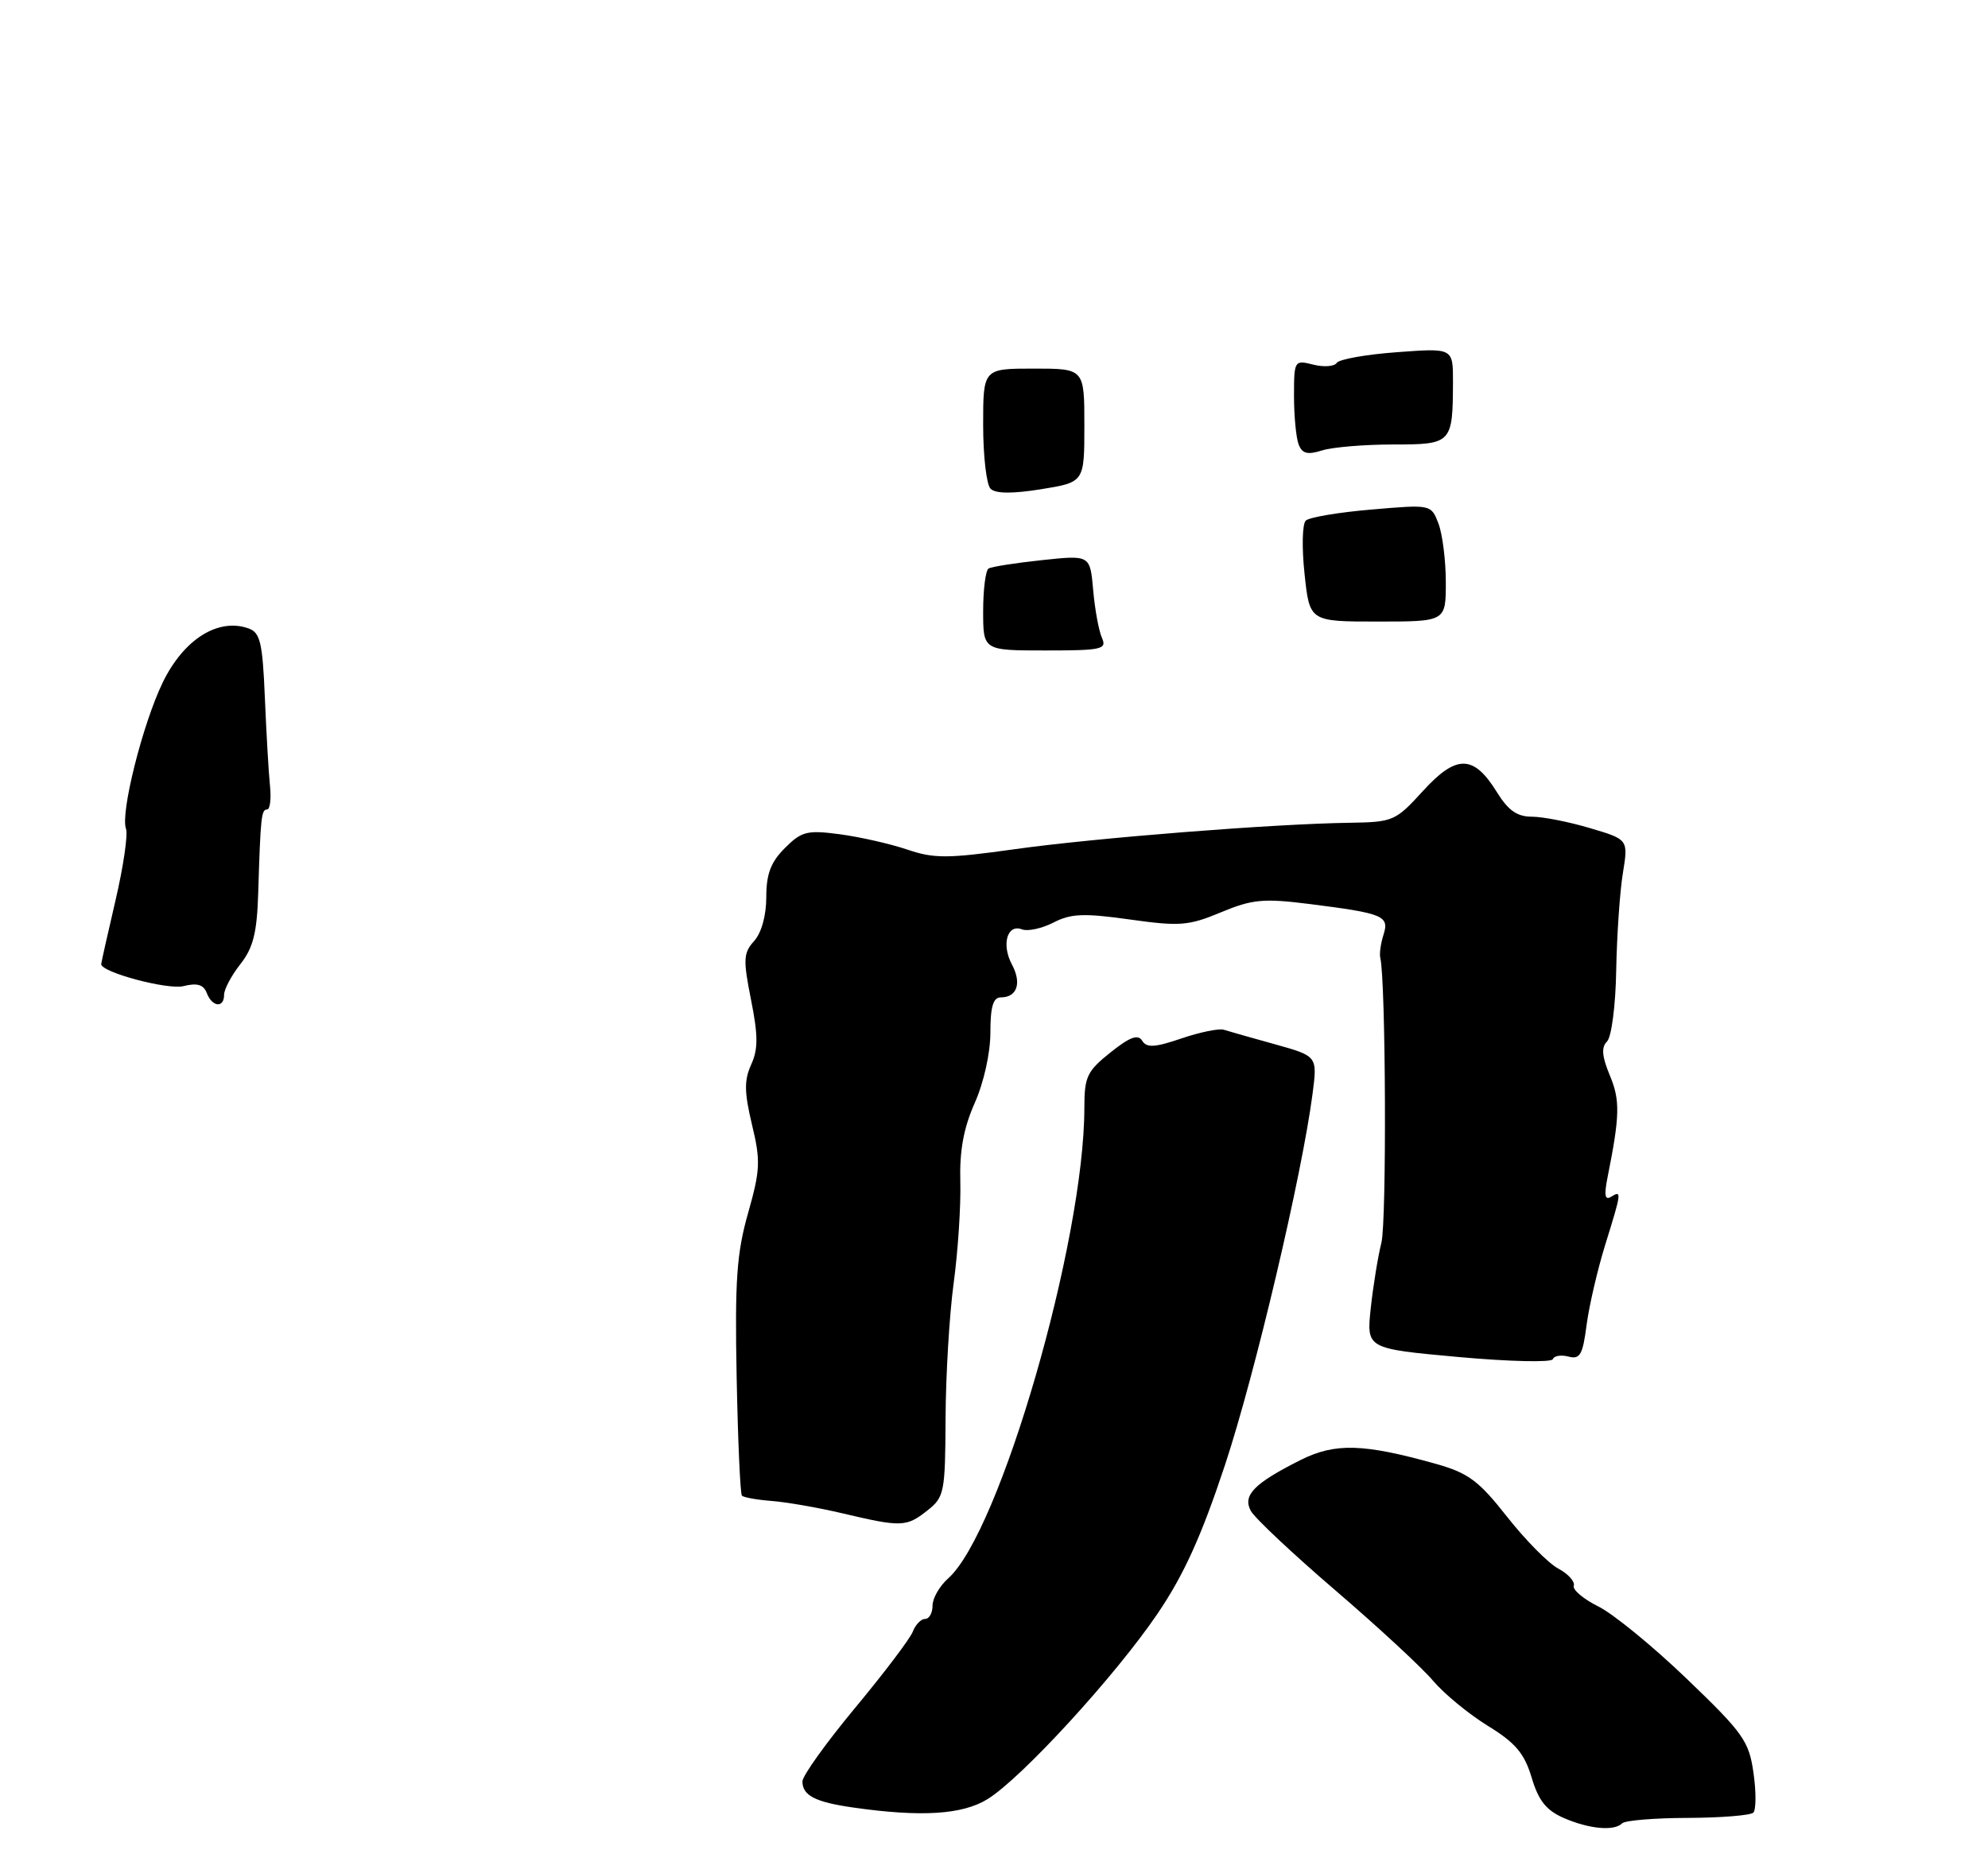 <?xml version="1.0" encoding="UTF-8" standalone="no"?>
<!DOCTYPE svg PUBLIC "-//W3C//DTD SVG 1.1//EN" "http://www.w3.org/Graphics/SVG/1.1/DTD/svg11.dtd" >
<svg xmlns="http://www.w3.org/2000/svg" xmlns:xlink="http://www.w3.org/1999/xlink" version="1.1" viewBox="0 0 275 256">
 <g >
 <path fill="currentColor"
d=" M 224.39 252.28 C 224.79 251.88 228.87 251.54 233.47 251.53 C 238.07 251.51 242.15 251.18 242.54 250.80 C 242.92 250.41 242.94 247.93 242.56 245.30 C 241.94 240.91 241.16 239.80 233.37 232.32 C 228.69 227.82 223.18 223.31 221.11 222.28 C 219.05 221.26 217.51 219.96 217.70 219.40 C 217.89 218.83 216.92 217.76 215.55 217.03 C 214.17 216.29 210.99 213.06 208.47 209.86 C 204.57 204.89 203.11 203.81 198.69 202.56 C 188.60 199.73 184.68 199.61 179.89 202.02 C 173.47 205.25 171.87 206.89 173.02 209.04 C 173.54 210.02 178.82 214.98 184.74 220.06 C 190.66 225.14 196.74 230.77 198.25 232.57 C 199.77 234.36 203.17 237.16 205.81 238.79 C 209.64 241.14 210.86 242.59 211.87 245.94 C 212.82 249.14 213.89 250.48 216.31 251.54 C 219.84 253.07 223.28 253.39 224.39 252.28 Z  M 136.61 248.93 C 141.32 246.02 154.31 231.85 160.13 223.26 C 163.76 217.91 166.19 212.55 169.45 202.71 C 173.62 190.10 180.10 162.60 181.57 151.31 C 182.24 146.13 182.24 146.13 176.37 144.49 C 173.14 143.60 169.96 142.69 169.29 142.48 C 168.63 142.27 165.99 142.81 163.43 143.68 C 159.74 144.94 158.62 145.00 158.00 144.00 C 157.42 143.06 156.30 143.47 153.61 145.62 C 150.37 148.20 150.00 148.99 150.00 153.26 C 150.00 171.70 138.32 212.06 131.15 218.40 C 129.97 219.45 129.00 221.14 129.00 222.15 C 129.00 223.17 128.54 224.00 127.97 224.00 C 127.40 224.00 126.64 224.79 126.27 225.75 C 125.91 226.71 122.32 231.45 118.30 236.29 C 114.29 241.12 111.00 245.71 111.00 246.48 C 111.00 248.43 112.77 249.34 118.00 250.09 C 127.44 251.44 133.13 251.08 136.61 248.93 Z  M 128.24 209.03 C 130.64 207.14 130.75 206.57 130.80 196.23 C 130.83 190.28 131.33 181.83 131.93 177.46 C 132.52 173.08 132.93 166.80 132.84 163.50 C 132.72 159.23 133.29 156.10 134.83 152.62 C 136.09 149.79 137.00 145.70 137.00 142.87 C 137.00 139.30 137.38 138.00 138.44 138.00 C 140.69 138.00 141.36 136.04 139.99 133.47 C 138.50 130.70 139.32 127.80 141.37 128.59 C 142.17 128.89 144.12 128.47 145.72 127.65 C 148.13 126.40 149.91 126.33 156.27 127.22 C 163.19 128.19 164.41 128.10 168.89 126.23 C 173.25 124.42 174.76 124.28 181.14 125.08 C 191.36 126.37 192.22 126.72 191.38 129.33 C 191.00 130.52 190.80 131.95 190.93 132.50 C 191.70 135.60 191.83 168.94 191.09 171.94 C 190.60 173.90 189.94 178.00 189.61 181.05 C 189.03 186.60 189.03 186.60 201.76 187.76 C 208.77 188.39 214.63 188.53 214.80 188.06 C 214.96 187.59 215.94 187.43 216.97 187.70 C 218.56 188.12 218.94 187.45 219.47 183.35 C 219.82 180.68 220.98 175.68 222.05 172.23 C 224.33 164.89 224.36 164.66 222.84 165.60 C 222.01 166.11 221.88 165.36 222.37 162.91 C 224.08 154.36 224.13 152.25 222.69 148.80 C 221.59 146.16 221.49 144.91 222.30 144.10 C 222.92 143.48 223.49 139.12 223.57 134.24 C 223.66 129.43 224.07 123.40 224.49 120.83 C 225.25 116.15 225.25 116.15 219.94 114.58 C 217.03 113.71 213.41 113.00 211.90 113.00 C 209.87 113.00 208.62 112.13 207.07 109.61 C 203.85 104.40 201.47 104.36 196.84 109.44 C 193.05 113.60 192.71 113.75 186.71 113.84 C 176.09 113.99 151.45 115.94 140.34 117.50 C 131.06 118.80 129.20 118.81 125.48 117.54 C 123.13 116.75 118.95 115.80 116.18 115.43 C 111.64 114.83 110.89 115.02 108.57 117.34 C 106.62 119.29 106.00 120.93 106.00 124.13 C 106.00 126.67 105.33 129.08 104.32 130.20 C 102.83 131.85 102.78 132.75 103.89 138.33 C 104.88 143.30 104.88 145.16 103.91 147.30 C 102.93 149.46 102.95 151.12 104.02 155.60 C 105.23 160.61 105.17 161.89 103.48 167.85 C 101.91 173.38 101.64 177.18 101.90 190.50 C 102.07 199.30 102.40 206.70 102.63 206.94 C 102.86 207.19 104.73 207.52 106.78 207.68 C 108.82 207.84 113.20 208.60 116.50 209.38 C 124.68 211.31 125.37 211.29 128.24 209.03 Z  M 31.00 137.63 C 31.00 136.88 32.01 134.98 33.25 133.40 C 35.03 131.14 35.55 129.07 35.72 123.52 C 36.04 113.01 36.15 112.00 36.95 112.00 C 37.35 112.00 37.53 110.54 37.35 108.75 C 37.16 106.96 36.85 101.48 36.64 96.56 C 36.32 88.90 36.00 87.52 34.38 86.95 C 30.18 85.45 25.41 88.45 22.51 94.43 C 19.73 100.16 16.62 112.56 17.43 114.67 C 17.72 115.44 17.07 119.90 15.98 124.57 C 14.89 129.25 14.00 133.22 14.00 133.40 C 14.00 134.53 23.21 136.99 25.39 136.44 C 27.27 135.97 28.15 136.23 28.60 137.39 C 29.35 139.35 31.00 139.52 31.00 137.63 Z  M 136.00 84.56 C 136.00 81.57 136.34 78.91 136.75 78.66 C 137.16 78.41 140.49 77.89 144.15 77.50 C 150.79 76.79 150.79 76.79 151.22 81.64 C 151.45 84.32 152.00 87.29 152.43 88.25 C 153.14 89.84 152.44 90.00 144.61 90.00 C 136.00 90.00 136.00 90.00 136.00 84.56 Z  M 180.46 79.42 C 180.07 75.81 180.14 72.48 180.63 72.03 C 181.11 71.57 185.21 70.88 189.74 70.50 C 197.97 69.79 197.97 69.79 198.99 72.46 C 199.54 73.93 200.00 77.58 200.00 80.57 C 200.00 86.00 200.00 86.00 190.58 86.00 C 181.16 86.00 181.16 86.00 180.46 79.42 Z  M 137.02 67.62 C 136.46 67.06 136.00 63.09 136.00 58.80 C 136.00 51.00 136.00 51.00 143.00 51.00 C 150.00 51.00 150.00 51.00 150.00 58.86 C 150.00 66.72 150.00 66.72 144.02 67.69 C 140.02 68.33 137.71 68.31 137.02 67.62 Z  M 179.64 61.49 C 179.29 60.58 179.00 57.57 179.00 54.81 C 179.00 49.87 179.05 49.79 181.66 50.45 C 183.12 50.82 184.58 50.71 184.91 50.21 C 185.23 49.71 188.99 49.04 193.25 48.73 C 201.00 48.15 201.00 48.15 200.99 52.83 C 200.96 61.37 200.83 61.50 192.70 61.50 C 188.74 61.50 184.32 61.87 182.89 62.32 C 180.87 62.96 180.13 62.77 179.64 61.49 Z "/>
</g>
</svg>